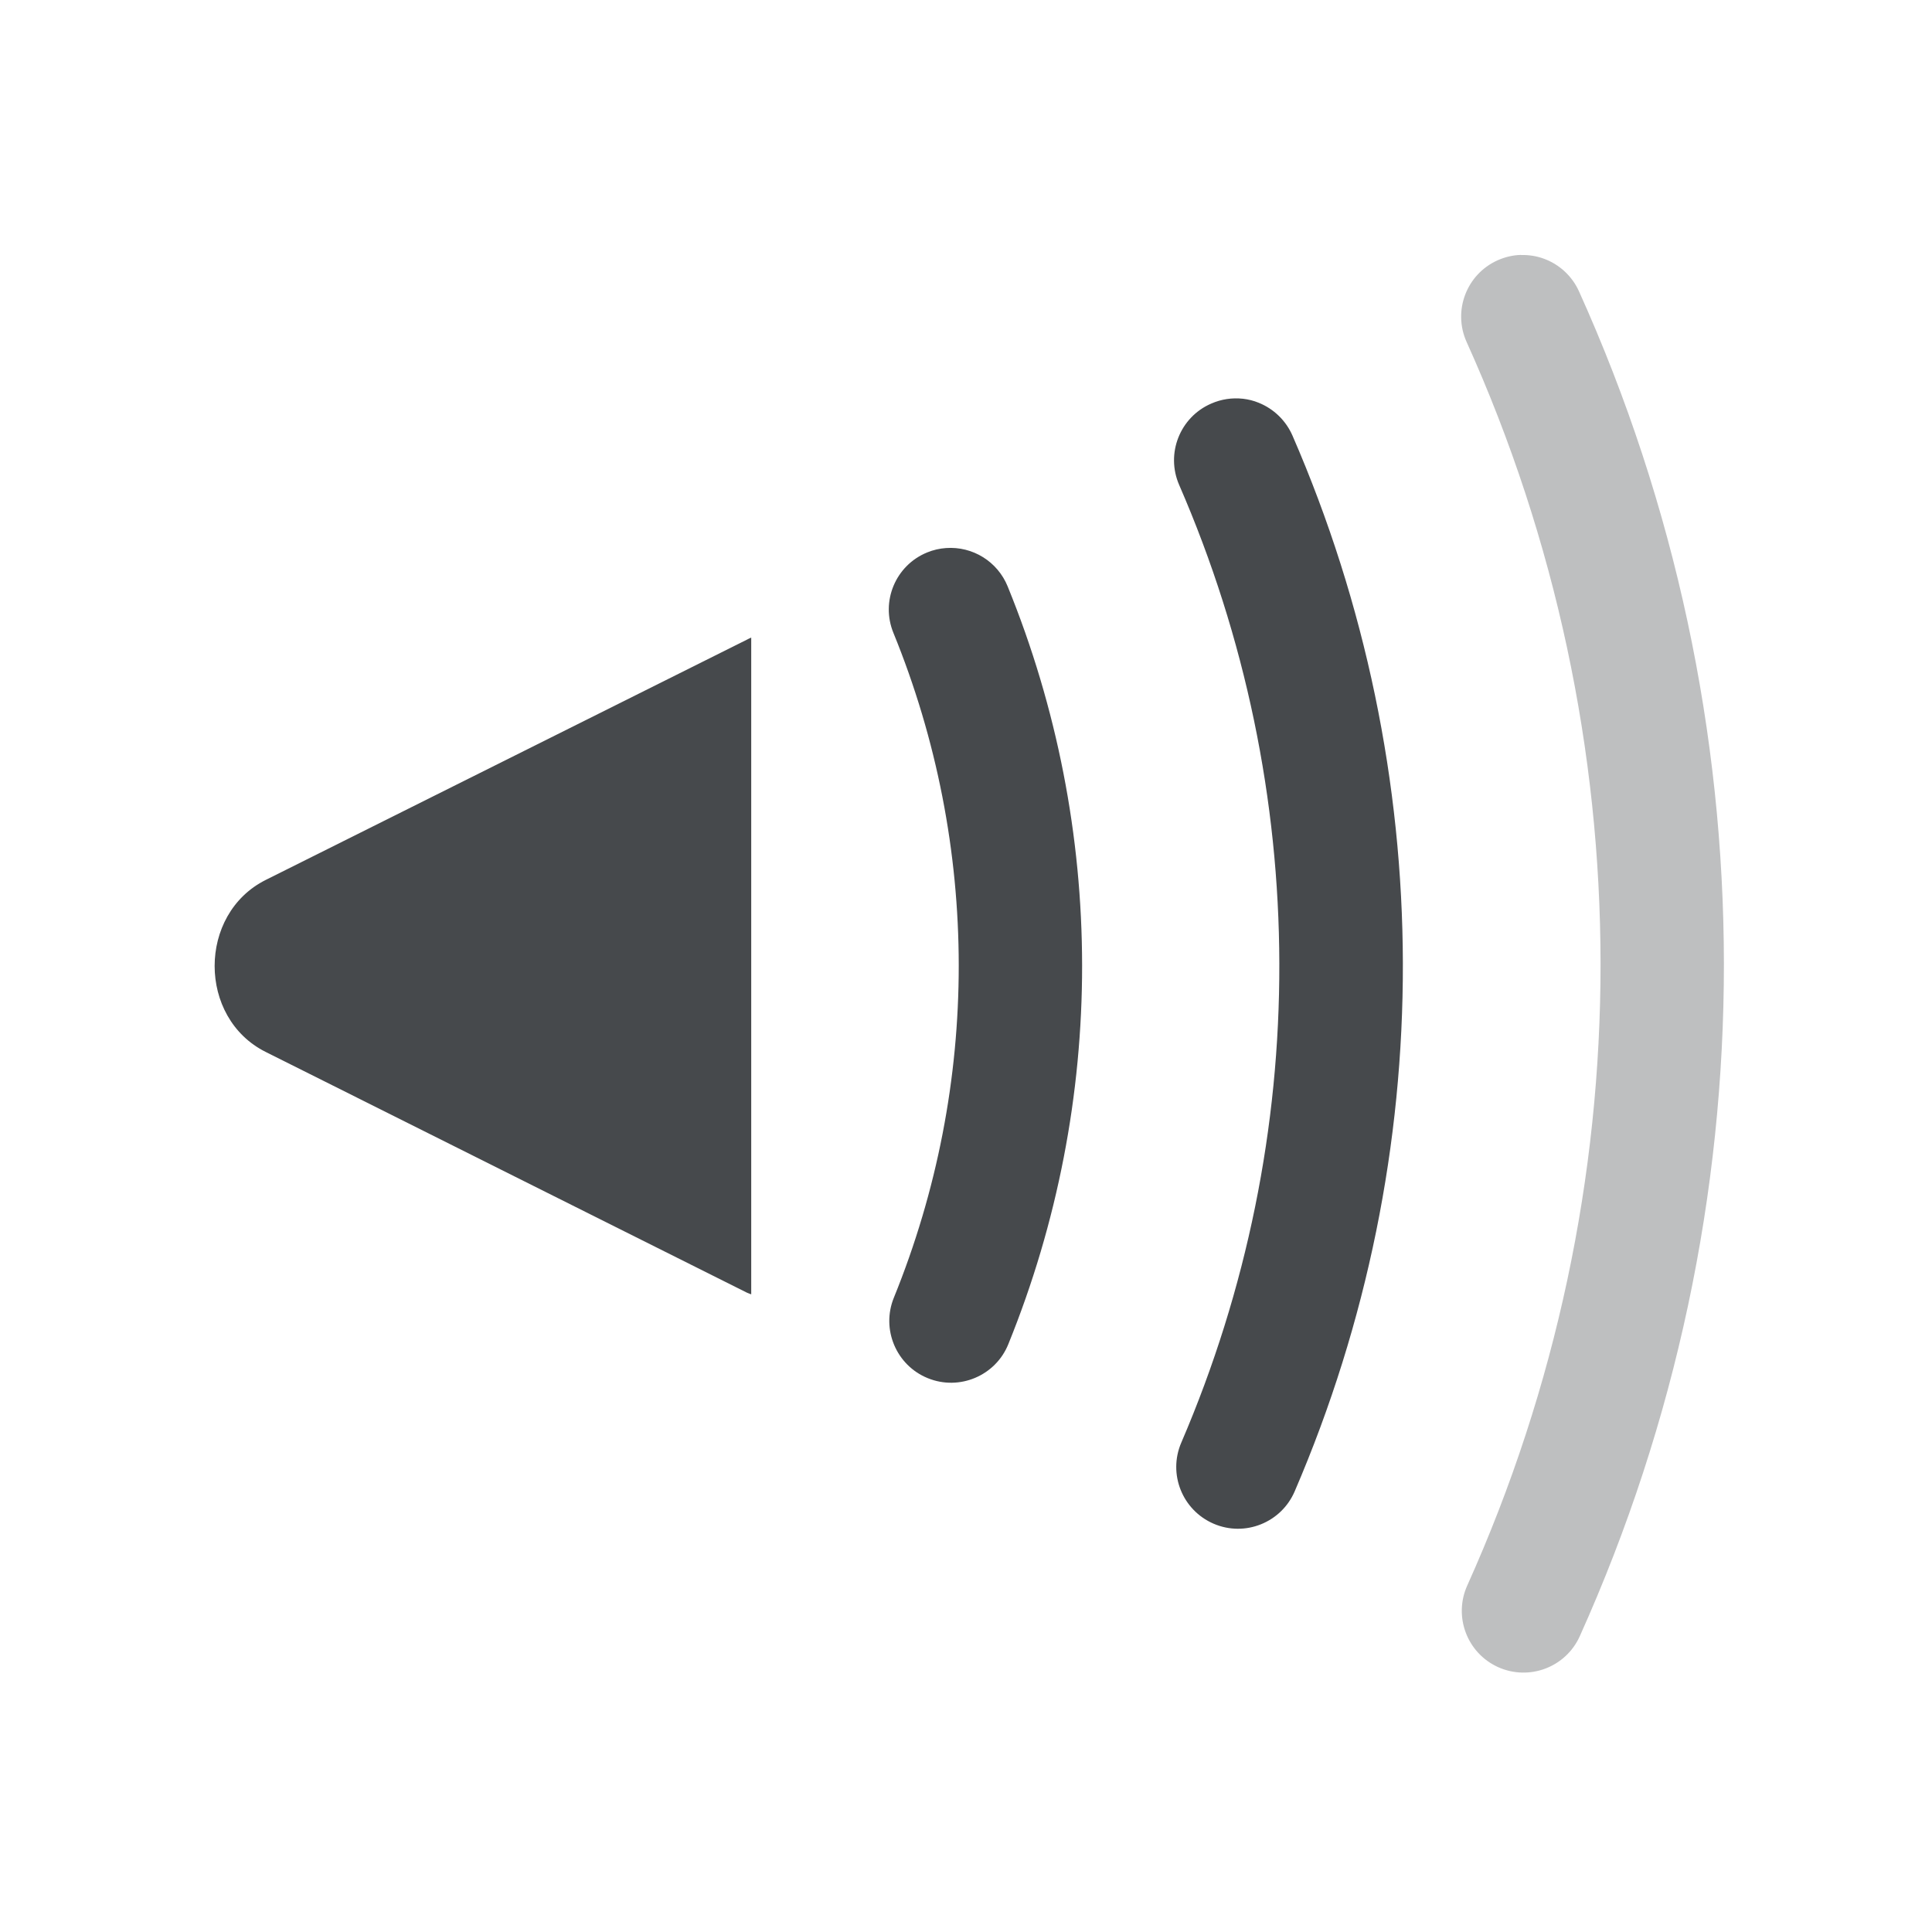 <?xml version="1.0" encoding="UTF-8"?>
<svg id="b" width="18" height="18" version="1.1" xmlns="http://www.w3.org/2000/svg" xmlns:cc="http://creativecommons.org/ns#" xmlns:dc="http://purl.org/dc/elements/1.1/" xmlns:rdf="http://www.w3.org/1999/02/22-rdf-syntax-ns#">
	<defs>
		<style id="current-color-scheme" type="text/css">.ColorScheme-Text {color:#090d11;}.ColorScheme-Background{color:#ffffff;}</style>
	</defs>
	<path class="ColorScheme-Text" d="m11.58 3.715c-0.101-0.011-0.202 0.004-0.295 0.045-0.292 0.126-0.426 0.466-0.299 0.758 1.237 2.844 1.245 6.072 0.02 8.922-0.126 0.292 0.009 0.63 0.301 0.756 0.292 0.126 0.631-0.01 0.756-0.303 1.351-3.14 1.342-6.699-0.021-9.834-0.061-0.14-0.174-0.25-0.316-0.307-0.046-0.019-0.095-0.031-0.145-0.037zm-2.766 1.391c-0.06 0.004-0.12 0.018-0.176 0.041-0.294 0.12-0.435 0.456-0.314 0.75 0.81 1.985 0.811 4.207 0.004 6.193-0.12 0.294 0.022 0.631 0.316 0.75 0.294 0.12 0.631-0.022 0.75-0.316 0.919-2.264 0.917-4.798-0.006-7.061-0.094-0.231-0.326-0.375-0.574-0.357zm-1.815 0.834c-0.014 0.006-0.028 0.013-0.041 0.02l-4.482 2.238c-0.635 0.318-0.635 1.286 0 1.603l4.482 2.242c0.014 0.007 0.027 0.01 0.041 0.016z" style="fill-opacity:.75;fill:currentColor"/>
	<path id="e" class="ColorScheme-Text" d="m14.17 2.375c-0.076 0.002-0.15 0.02-0.219 0.051-0.289 0.131-0.417 0.471-0.287 0.76 1.662 3.683 1.664 7.902 0.006 11.586-0.13 0.289-0.002 0.629 0.287 0.76 0.29 0.131 0.632 0.002 0.762-0.289 1.793-3.984 1.789-8.547-0.008-12.529-0.063-0.139-0.178-0.247-0.32-0.301-0.07-0.027-0.145-0.039-0.221-0.037z" style="fill-opacity:.75;fill:currentColor;opacity:.35"/>
</svg>
